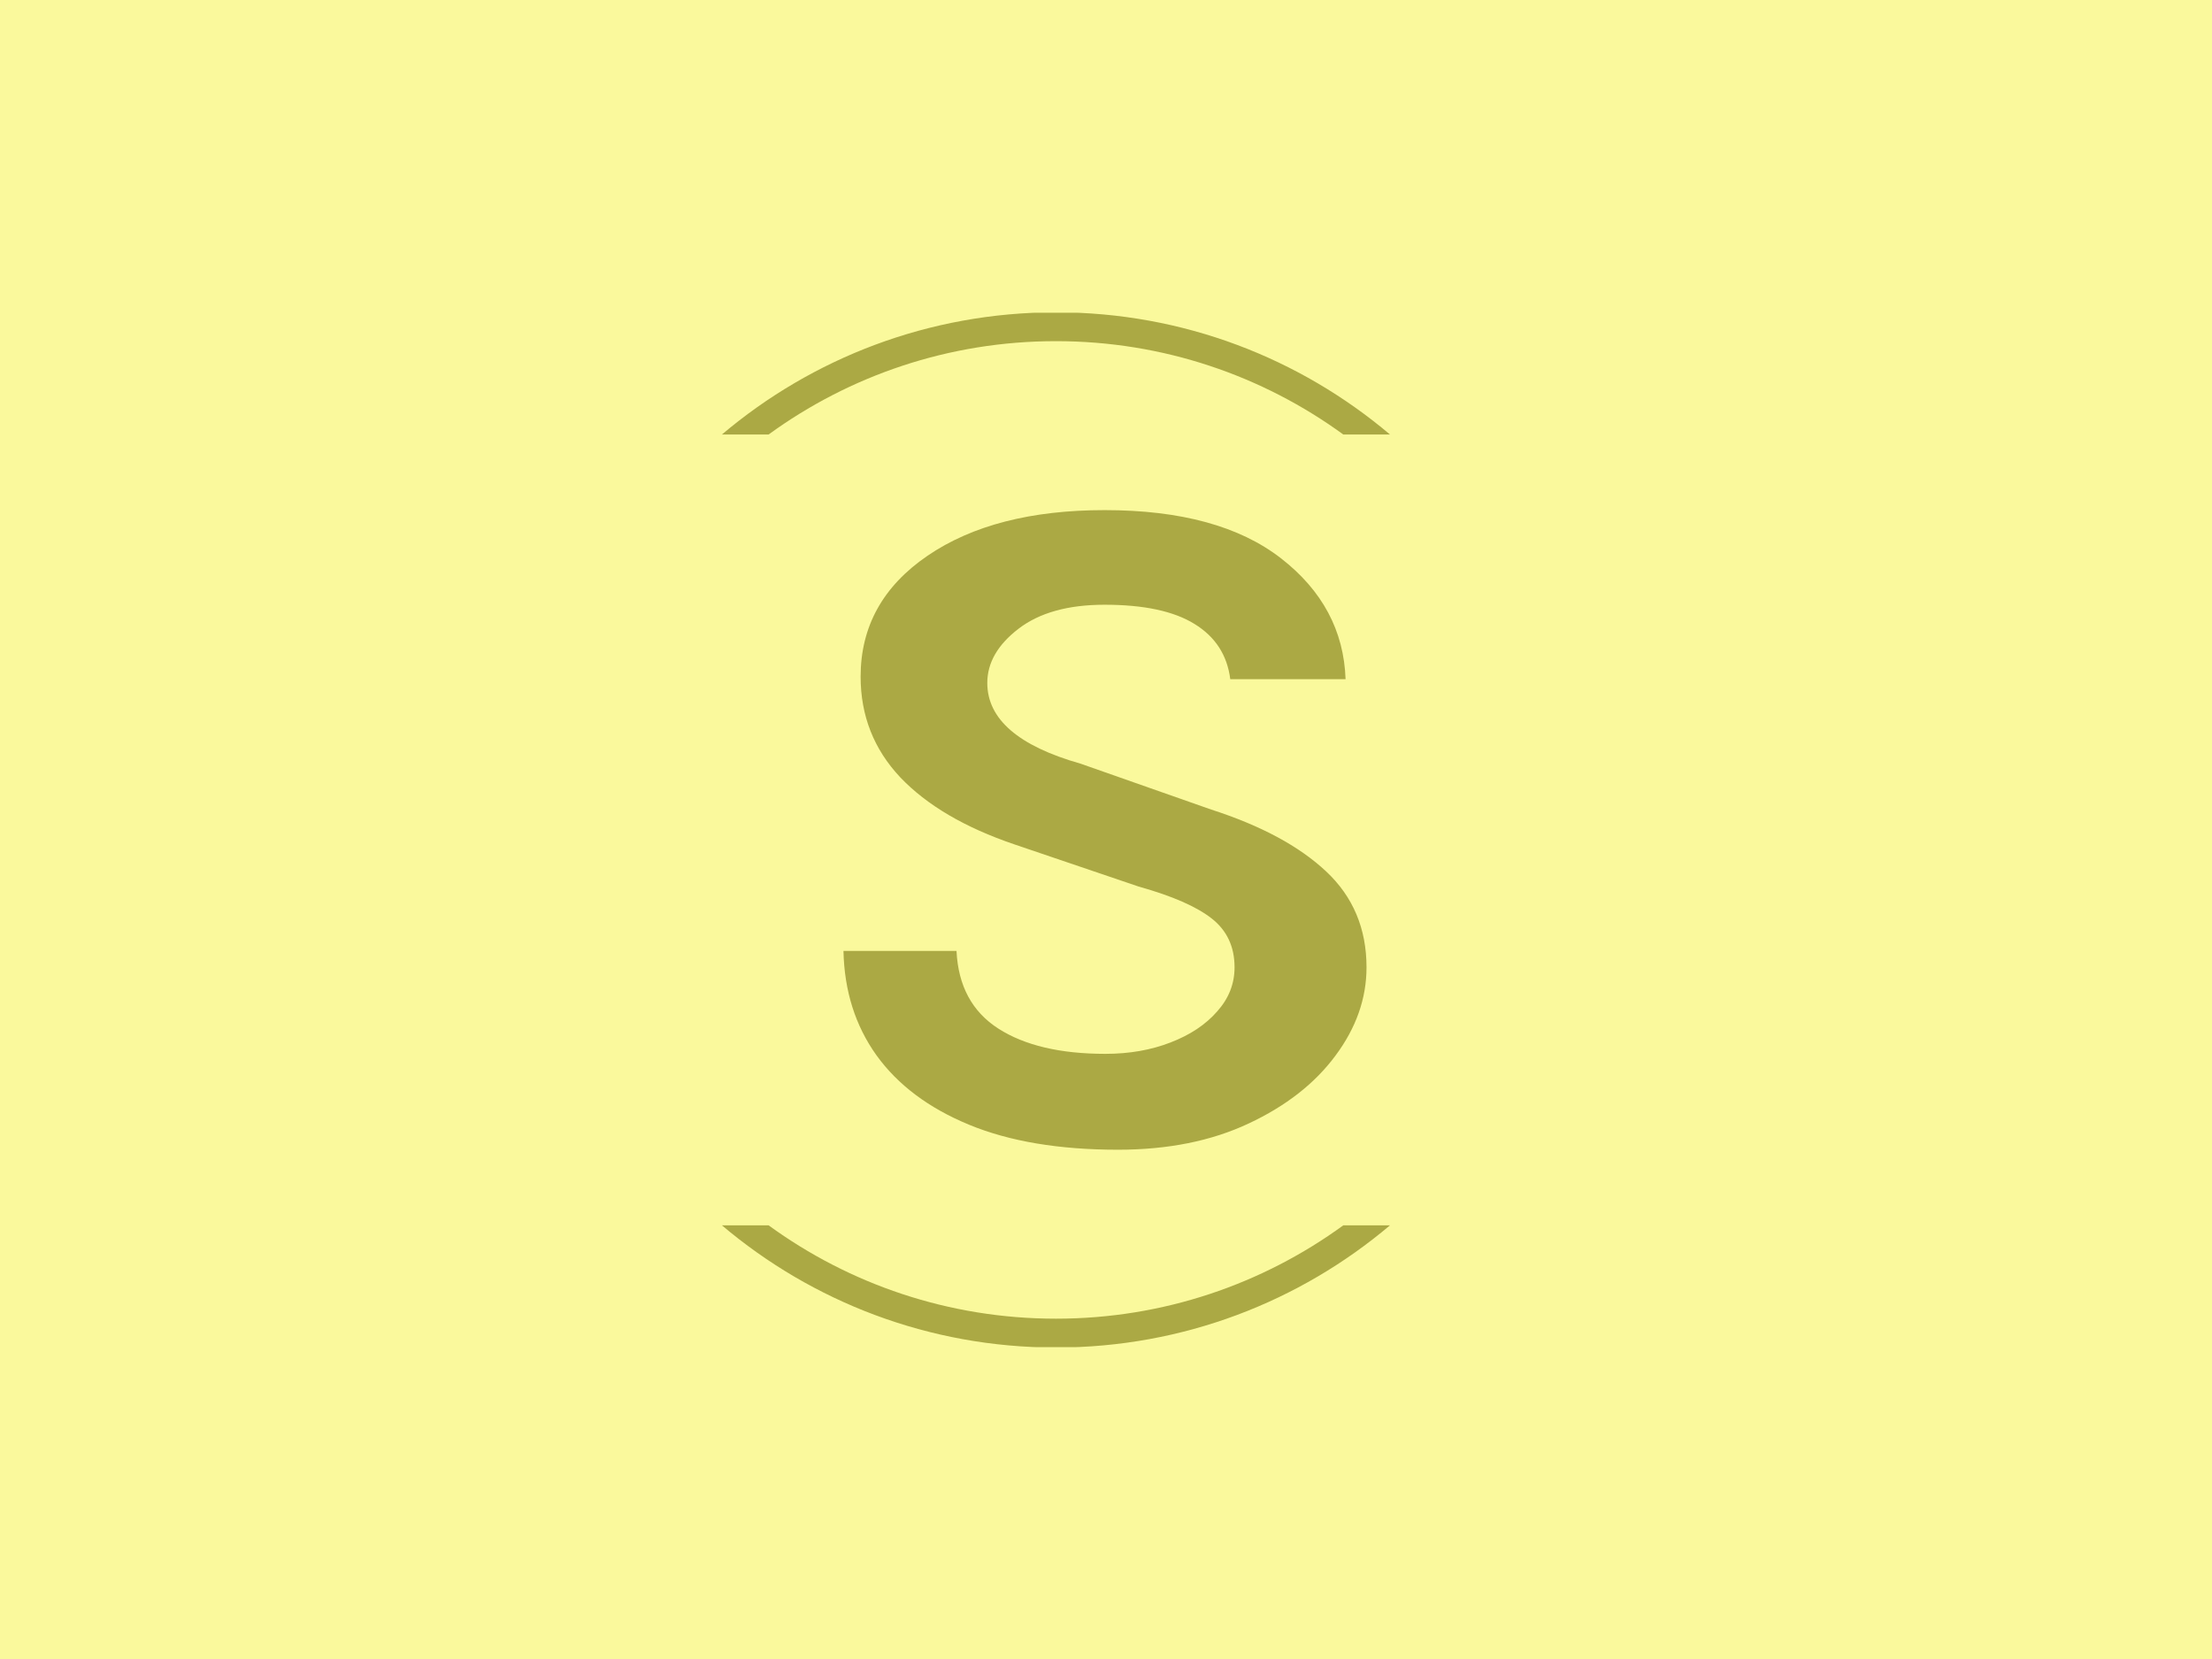 <svg xmlns="http://www.w3.org/2000/svg" version="1.1" xmlns:xlink="http://www.w3.org/1999/xlink" xmlns:svgjs="http://svgjs.dev/svgjs" width="2000" height="1500" viewBox="0 0 2000 1500"><rect width="2000" height="1500" fill="#faf99c"></rect><g transform="matrix(0.75,0,0,0.75,249.091,282.754)"><svg viewBox="0 0 396 247" data-background-color="#faf99c" preserveAspectRatio="xMidYMid meet" height="1247" width="2000" xmlns="http://www.w3.org/2000/svg" xmlns:xlink="http://www.w3.org/1999/xlink"><g id="tight-bounds" transform="matrix(1,0,0,1,0.24,-0.1)"><svg viewBox="0 0 395.52 247.2" height="247.2" width="395.52"><g><svg></svg></g><g><svg viewBox="0 0 395.52 247.2" height="247.2" width="395.52"><g transform="matrix(1,0,0,1,135.311,47.215)"><svg viewBox="0 0 124.897 152.77" height="152.77" width="124.897"><g><svg viewBox="0 0 124.897 152.77" height="152.77" width="124.897"><g><svg viewBox="0 0 124.897 152.77" height="152.77" width="124.897"><g><svg viewBox="0 0 124.897 152.77" height="152.77" width="124.897"><g id="textblocktransform"><svg viewBox="0 0 124.897 152.77" height="152.77" width="124.897" id="textblock"><g><svg viewBox="0 0 124.897 152.77" height="152.77" width="124.897"><g transform="matrix(1,0,0,1,0,0)"><svg width="124.897" viewBox="2.8 -24.7 20.73 25.35" height="152.77" data-palette-color="#aba944"><path d="M13.68 0.65L13.68 0.65Q10.18 0.65 7.78-0.34 5.38-1.33 4.11-3.09 2.85-4.85 2.8-7.23L2.8-7.23 7.28-7.23Q7.38-5.15 8.94-4.15 10.5-3.15 13.18-3.15L13.18-3.15Q14.6-3.15 15.76-3.6 16.93-4.05 17.61-4.83 18.3-5.6 18.3-6.58L18.3-6.58Q18.3-7.8 17.4-8.51 16.5-9.22 14.5-9.78L14.5-9.78 9.58-11.45Q6.63-12.45 5.05-14.11 3.48-15.78 3.48-18.1L3.48-18.1Q3.48-21.08 6.13-22.89 8.78-24.7 13.15-24.7L13.15-24.7Q17.68-24.7 20.14-22.79 22.6-20.88 22.7-18L22.7-18 18.13-18Q17.95-19.43 16.71-20.19 15.48-20.95 13.15-20.95L13.15-20.95Q10.98-20.95 9.74-20 8.5-19.05 8.5-17.85L8.5-17.85Q8.5-15.7 12.2-14.65L12.2-14.65 17.38-12.83Q20.33-11.88 21.93-10.38 23.53-8.88 23.53-6.58L23.53-6.58Q23.53-4.73 22.3-3.08 21.08-1.43 18.86-0.39 16.65 0.65 13.68 0.65Z" opacity="1" transform="matrix(1,0,0,1,0,0)" fill="#aba944" class="wordmark-text-0" data-fill-palette-color="primary" id="text-0"></path></svg></g></svg></g></svg></g></svg></g></svg></g></svg></g></svg></g><g><path d="M186.049 0c30.402 0 58.24 10.976 79.768 29.183l-11.147 0c-19.26-14.022-42.974-22.294-68.621-22.295-25.647 0-49.361 8.272-68.621 22.295l-11.148 0c21.528-18.206 49.366-29.183 79.769-29.183zM186.049 247.2c-30.402 0-58.24-10.976-79.768-29.183h11.147c19.26 14.022 42.974 22.294 68.621 22.295 25.647 0 49.361-8.272 68.621-22.295h11.147c-21.528 18.206-49.366 29.183-79.768 29.183z" fill="#aba944" stroke="transparent" data-fill-palette-color="tertiary"></path></g></svg></g><defs></defs></svg><rect width="395.52" height="247.2" fill="none" stroke="none" visibility="hidden"></rect></g></svg></g></svg>